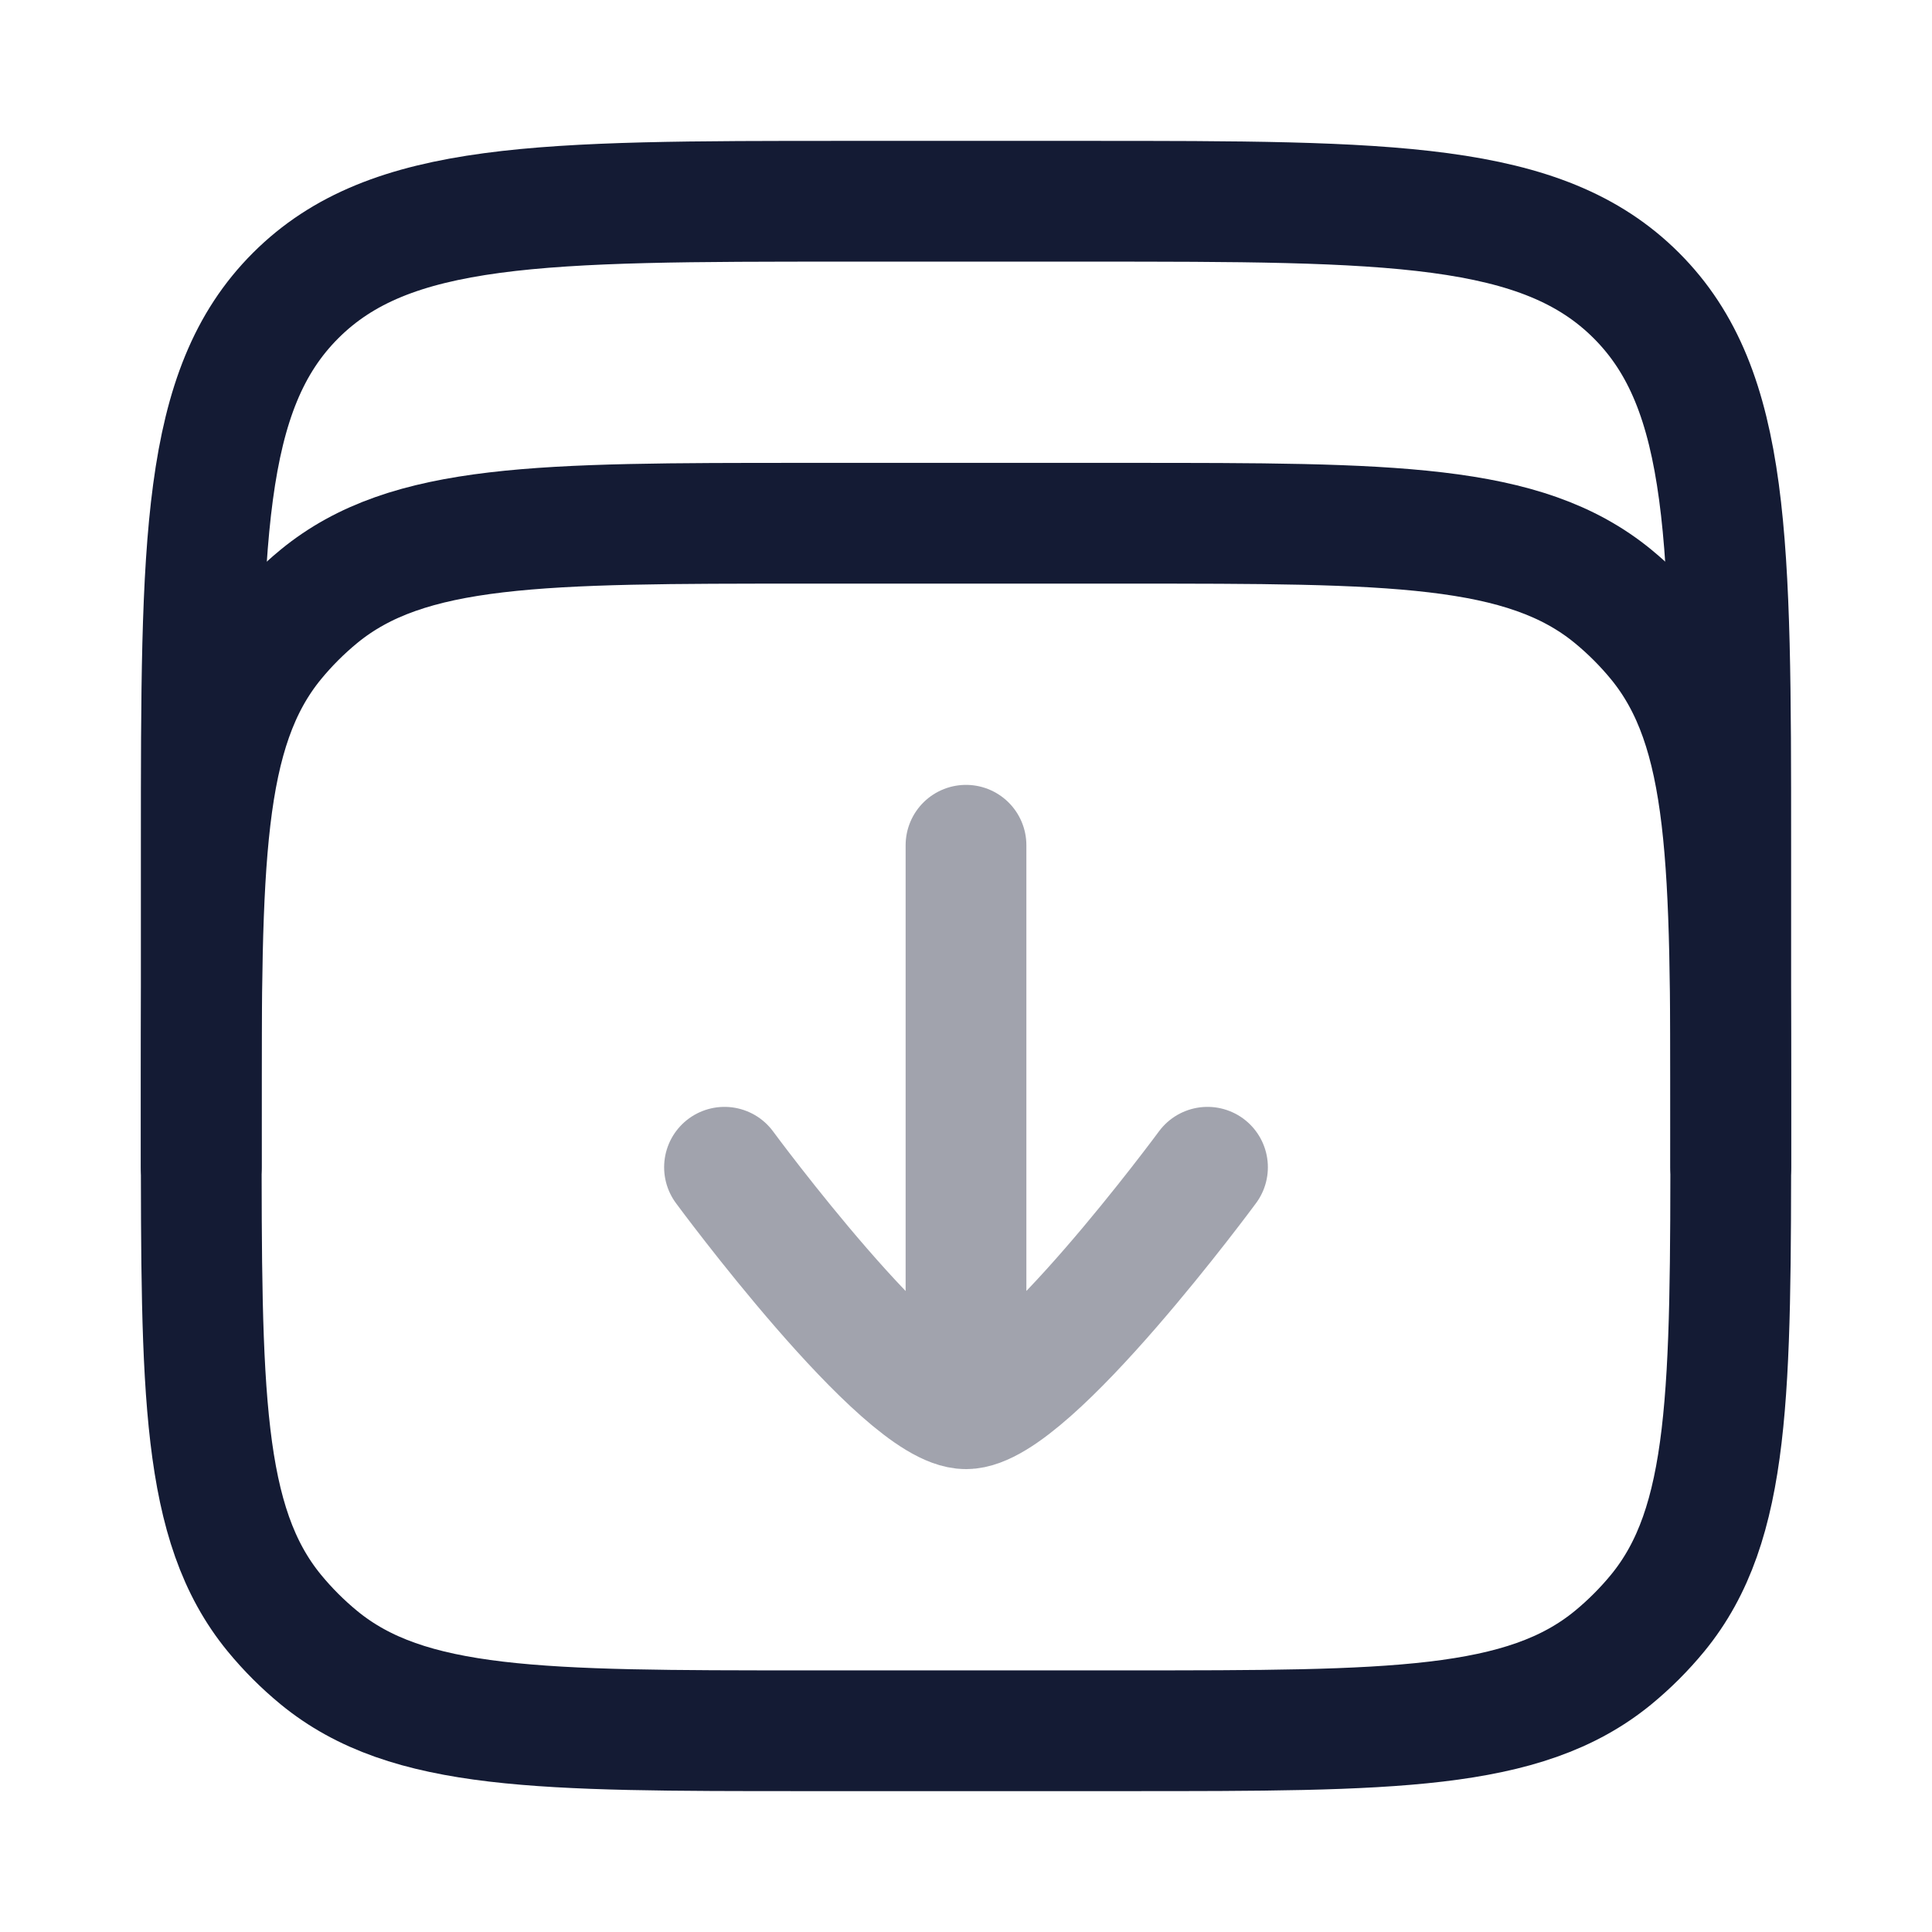 <svg width="24" height="24" viewBox="0 0 24 24" fill="none" xmlns="http://www.w3.org/2000/svg">
<path d="M14 21.5H10C6.713 21.5 5.069 21.5 3.962 20.592C3.76 20.426 3.574 20.24 3.408 20.038C2.5 18.931 2.5 17.288 2.5 14C2.5 10.713 2.5 9.069 3.408 7.962C3.574 7.76 3.76 7.574 3.962 7.408C5.069 6.5 6.713 6.5 10 6.5H14C17.288 6.5 18.931 6.5 20.038 7.408C20.24 7.574 20.426 7.76 20.592 7.962C21.5 9.069 21.5 10.713 21.5 14C21.5 17.288 21.5 18.931 20.592 20.038C20.426 20.24 20.24 20.426 20.038 20.592C18.931 21.5 17.288 21.5 14 21.5Z" stroke="#141B34" stroke-width="1.5" stroke-linecap="round" stroke-linejoin="round"/>
<path d="M2.5 14.5V10.5C2.5 6.729 2.5 4.843 3.672 3.672C4.843 2.5 6.729 2.5 10.5 2.5H13.5C17.271 2.5 19.157 2.5 20.328 3.672C21.5 4.843 21.5 6.729 21.5 10.5V14.5" stroke="#141B34" stroke-width="1.5" stroke-linecap="round" stroke-linejoin="round"/>
<path opacity="0.4" d="M15 14.5C15 14.5 12.79 17.5 12 17.5C11.209 17.5 9 14.5 9 14.5M12 17L12 10.5" stroke="#141B34" stroke-width="1.5" stroke-linecap="round" stroke-linejoin="round"/>
</svg>
